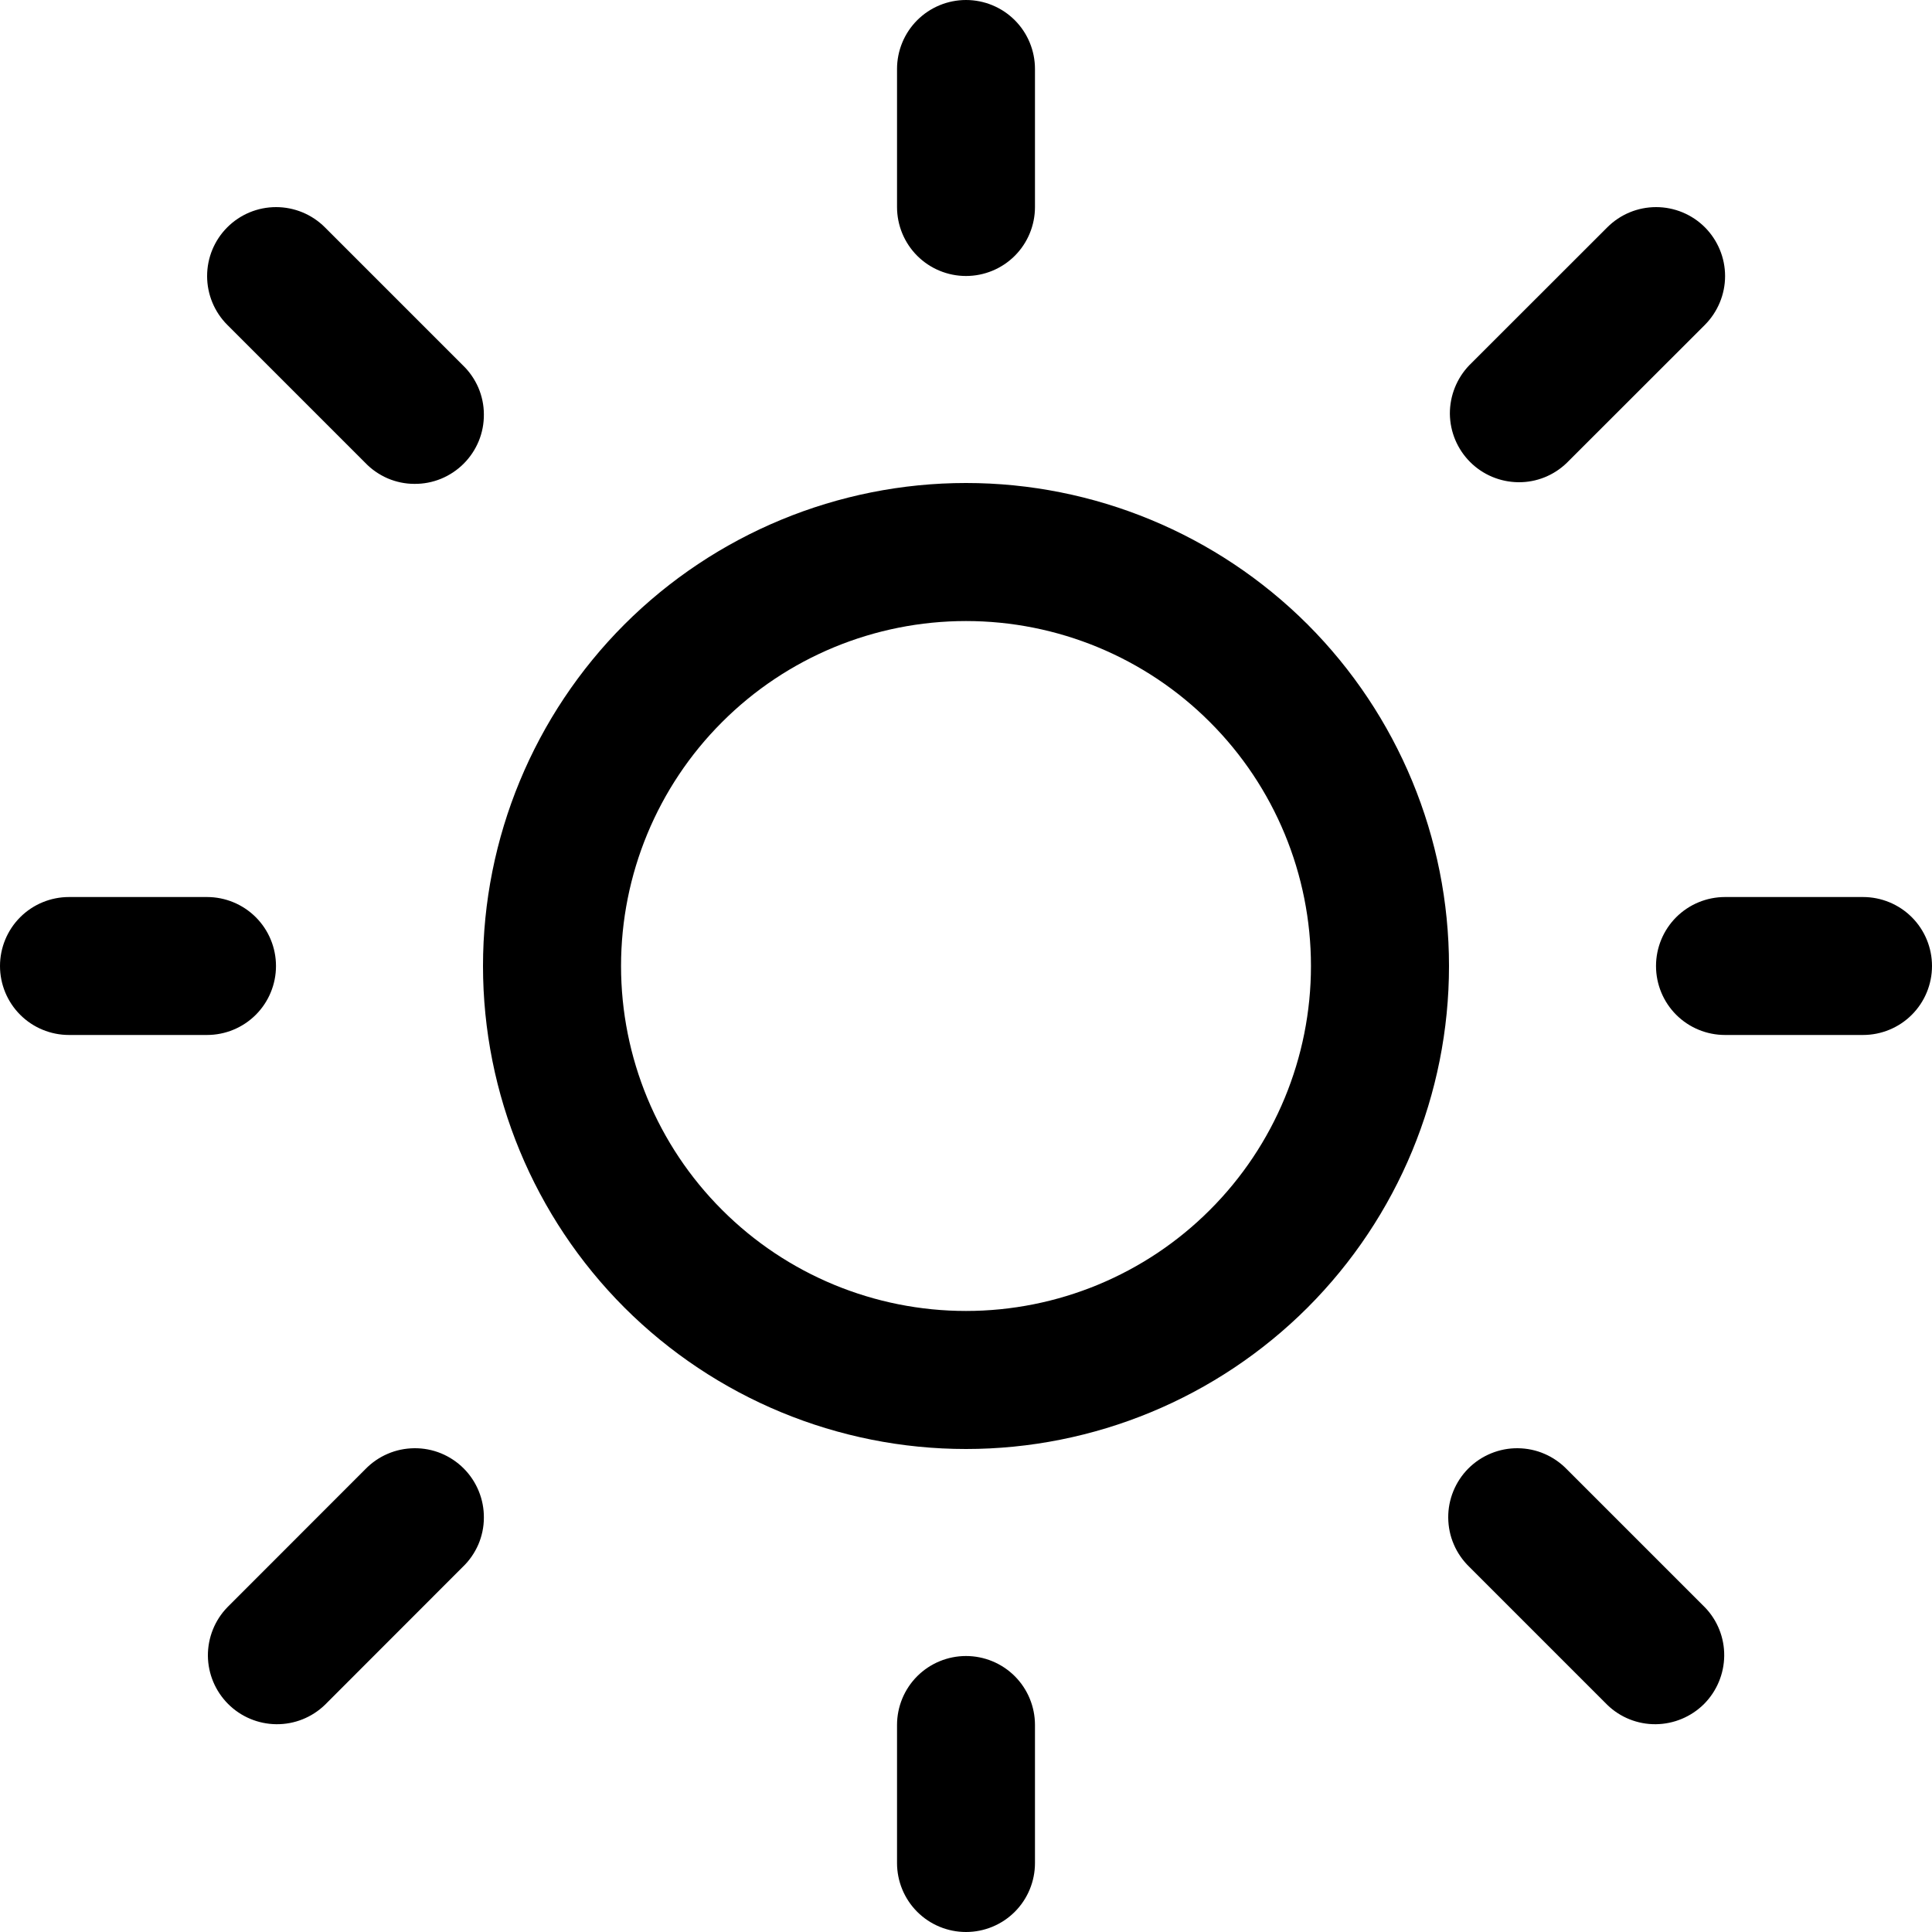 <svg width="20" height="20" viewBox="0 0 20 20" fill="none" xmlns="http://www.w3.org/2000/svg">
<path d="M10 0C10.189 0 10.371 0.075 10.505 0.209C10.639 0.343 10.714 0.525 10.714 0.714V2.143C10.714 2.332 10.639 2.514 10.505 2.648C10.371 2.782 10.189 2.857 10 2.857C9.811 2.857 9.629 2.782 9.495 2.648C9.361 2.514 9.286 2.332 9.286 2.143V0.714C9.286 0.525 9.361 0.343 9.495 0.209C9.629 0.075 9.811 0 10 0ZM10 15C11.326 15 12.598 14.473 13.536 13.536C14.473 12.598 15 11.326 15 10C15 8.674 14.473 7.402 13.536 6.464C12.598 5.527 11.326 5 10 5C8.674 5 7.402 5.527 6.464 6.464C5.527 7.402 5 8.674 5 10C5 11.326 5.527 12.598 6.464 13.536C7.402 14.473 8.674 15 10 15ZM10 13.571C9.053 13.571 8.144 13.195 7.475 12.525C6.805 11.856 6.429 10.947 6.429 10C6.429 9.053 6.805 8.144 7.475 7.475C8.144 6.805 9.053 6.429 10 6.429C10.947 6.429 11.856 6.805 12.525 7.475C13.195 8.144 13.571 9.053 13.571 10C13.571 10.947 13.195 11.856 12.525 12.525C11.856 13.195 10.947 13.571 10 13.571ZM19.286 10.714C19.475 10.714 19.657 10.639 19.791 10.505C19.925 10.371 20 10.189 20 10C20 9.811 19.925 9.629 19.791 9.495C19.657 9.361 19.475 9.286 19.286 9.286H17.857C17.668 9.286 17.486 9.361 17.352 9.495C17.218 9.629 17.143 9.811 17.143 10C17.143 10.189 17.218 10.371 17.352 10.505C17.486 10.639 17.668 10.714 17.857 10.714H19.286ZM10 17.143C10.189 17.143 10.371 17.218 10.505 17.352C10.639 17.486 10.714 17.668 10.714 17.857V19.286C10.714 19.475 10.639 19.657 10.505 19.791C10.371 19.925 10.189 20 10 20C9.811 20 9.629 19.925 9.495 19.791C9.361 19.657 9.286 19.475 9.286 19.286V17.857C9.286 17.668 9.361 17.486 9.495 17.352C9.629 17.218 9.811 17.143 10 17.143ZM2.143 10.714C2.332 10.714 2.514 10.639 2.648 10.505C2.782 10.371 2.857 10.189 2.857 10C2.857 9.811 2.782 9.629 2.648 9.495C2.514 9.361 2.332 9.286 2.143 9.286H0.714C0.525 9.286 0.343 9.361 0.209 9.495C0.075 9.629 0 9.811 0 10C0 10.189 0.075 10.371 0.209 10.505C0.343 10.639 0.525 10.714 0.714 10.714H2.143ZM2.353 2.353C2.487 2.219 2.668 2.144 2.858 2.144C3.047 2.144 3.229 2.219 3.363 2.353L4.791 3.781C4.86 3.847 4.914 3.926 4.952 4.013C4.989 4.1 5.009 4.194 5.009 4.289C5.01 4.384 4.992 4.478 4.956 4.566C4.92 4.653 4.867 4.733 4.8 4.8C4.733 4.867 4.653 4.92 4.566 4.956C4.478 4.992 4.384 5.01 4.289 5.009C4.194 5.009 4.1 4.989 4.013 4.952C3.926 4.914 3.847 4.86 3.781 4.791L2.353 3.363C2.219 3.229 2.144 3.047 2.144 2.858C2.144 2.668 2.219 2.487 2.353 2.353ZM3.363 17.649C3.228 17.779 3.048 17.851 2.86 17.849C2.673 17.847 2.494 17.772 2.362 17.64C2.229 17.507 2.154 17.328 2.152 17.141C2.151 16.954 2.223 16.773 2.353 16.639L3.781 15.21C3.847 15.142 3.926 15.087 4.013 15.05C4.1 15.012 4.194 14.993 4.289 14.992C4.384 14.991 4.478 15.009 4.566 15.045C4.653 15.081 4.733 15.134 4.8 15.201C4.867 15.268 4.92 15.348 4.956 15.436C4.992 15.524 5.01 15.618 5.009 15.712C5.009 15.807 4.989 15.901 4.952 15.988C4.914 16.075 4.86 16.154 4.791 16.22L3.363 17.649ZM17.649 2.353C17.515 2.219 17.333 2.144 17.144 2.144C16.954 2.144 16.773 2.219 16.639 2.353L15.21 3.781C15.08 3.916 15.008 4.097 15.009 4.284C15.011 4.471 15.086 4.65 15.219 4.783C15.351 4.915 15.53 4.99 15.718 4.992C15.905 4.994 16.085 4.922 16.22 4.791L17.649 3.363C17.782 3.229 17.858 3.047 17.858 2.858C17.858 2.668 17.782 2.487 17.649 2.353ZM16.639 17.649C16.773 17.779 16.954 17.851 17.141 17.849C17.328 17.847 17.507 17.772 17.64 17.64C17.772 17.507 17.847 17.328 17.849 17.141C17.851 16.954 17.779 16.773 17.649 16.639L16.22 15.21C16.154 15.142 16.075 15.087 15.988 15.05C15.901 15.012 15.807 14.993 15.712 14.992C15.618 14.991 15.524 15.009 15.436 15.045C15.348 15.081 15.268 15.134 15.201 15.201C15.134 15.268 15.081 15.348 15.045 15.436C15.009 15.524 14.991 15.618 14.992 15.712C14.993 15.807 15.012 15.901 15.05 15.988C15.087 16.075 15.142 16.154 15.21 16.22L16.639 17.649Z" fill="black"/>
</svg>

